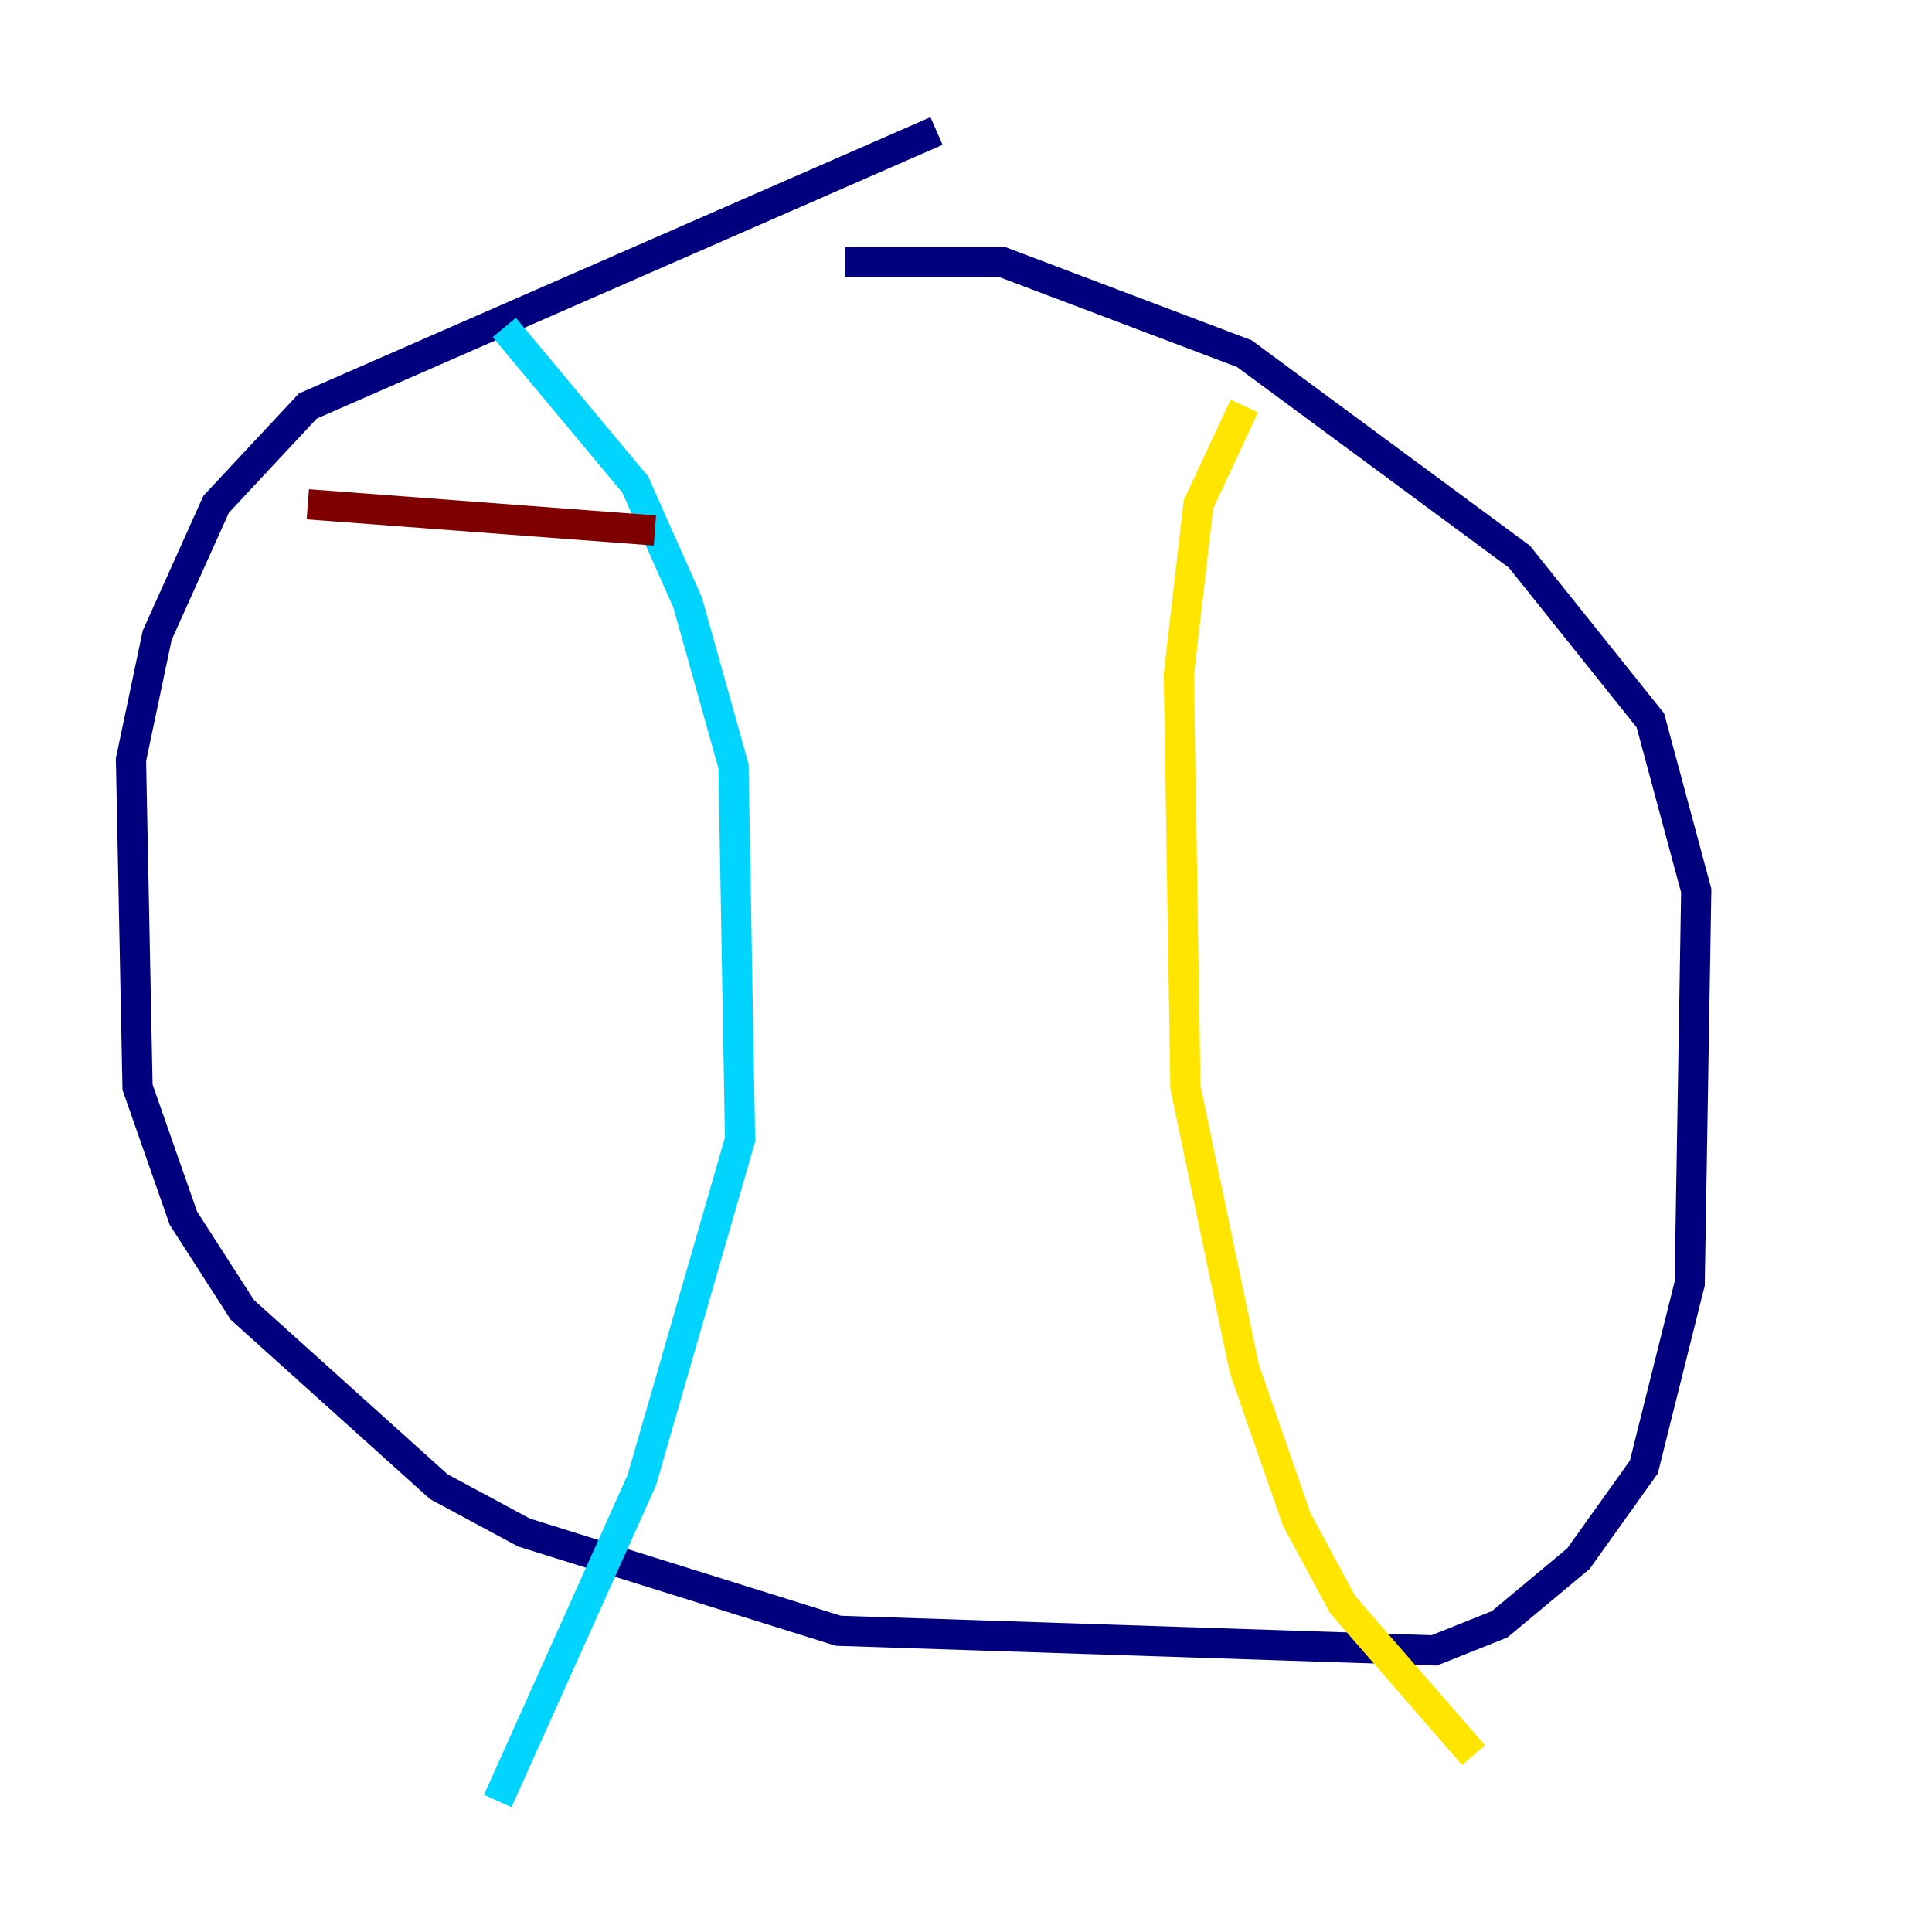 <?xml version="1.0" encoding="utf-8" ?>
<svg baseProfile="tiny" height="128" version="1.2" viewBox="0,0,128,128" width="128" xmlns="http://www.w3.org/2000/svg" xmlns:ev="http://www.w3.org/2001/xml-events" xmlns:xlink="http://www.w3.org/1999/xlink"><defs /><polyline fill="none" points="62.047,8.678 20.393,26.902 14.319,33.41 10.414,42.088 8.678,50.332 9.112,72.027 12.149,80.705 16.054,86.78 29.071,98.495 34.712,101.532 55.539,108.041 95.024,109.342 99.363,107.607 104.57,103.268 108.909,97.193 111.946,85.044 112.38,59.01 109.342,47.729 100.664,36.881 82.441,23.43 66.386,17.356 55.973,17.356" stroke="#00007f" stroke-width="2" /><polyline fill="none" points="33.41,21.695 42.088,32.108 45.559,39.919 48.597,50.766 49.031,75.498 42.522,98.061 32.976,119.322" stroke="#00d4ff" stroke-width="2" /><polyline fill="none" points="82.441,26.902 79.403,33.41 78.102,44.691 78.536,72.027 82.441,90.685 85.912,100.664 88.949,106.305 97.627,116.285" stroke="#ffe500" stroke-width="2" /><polyline fill="none" points="20.393,33.41 43.39,35.146" stroke="#7f0000" stroke-width="2" /></svg>